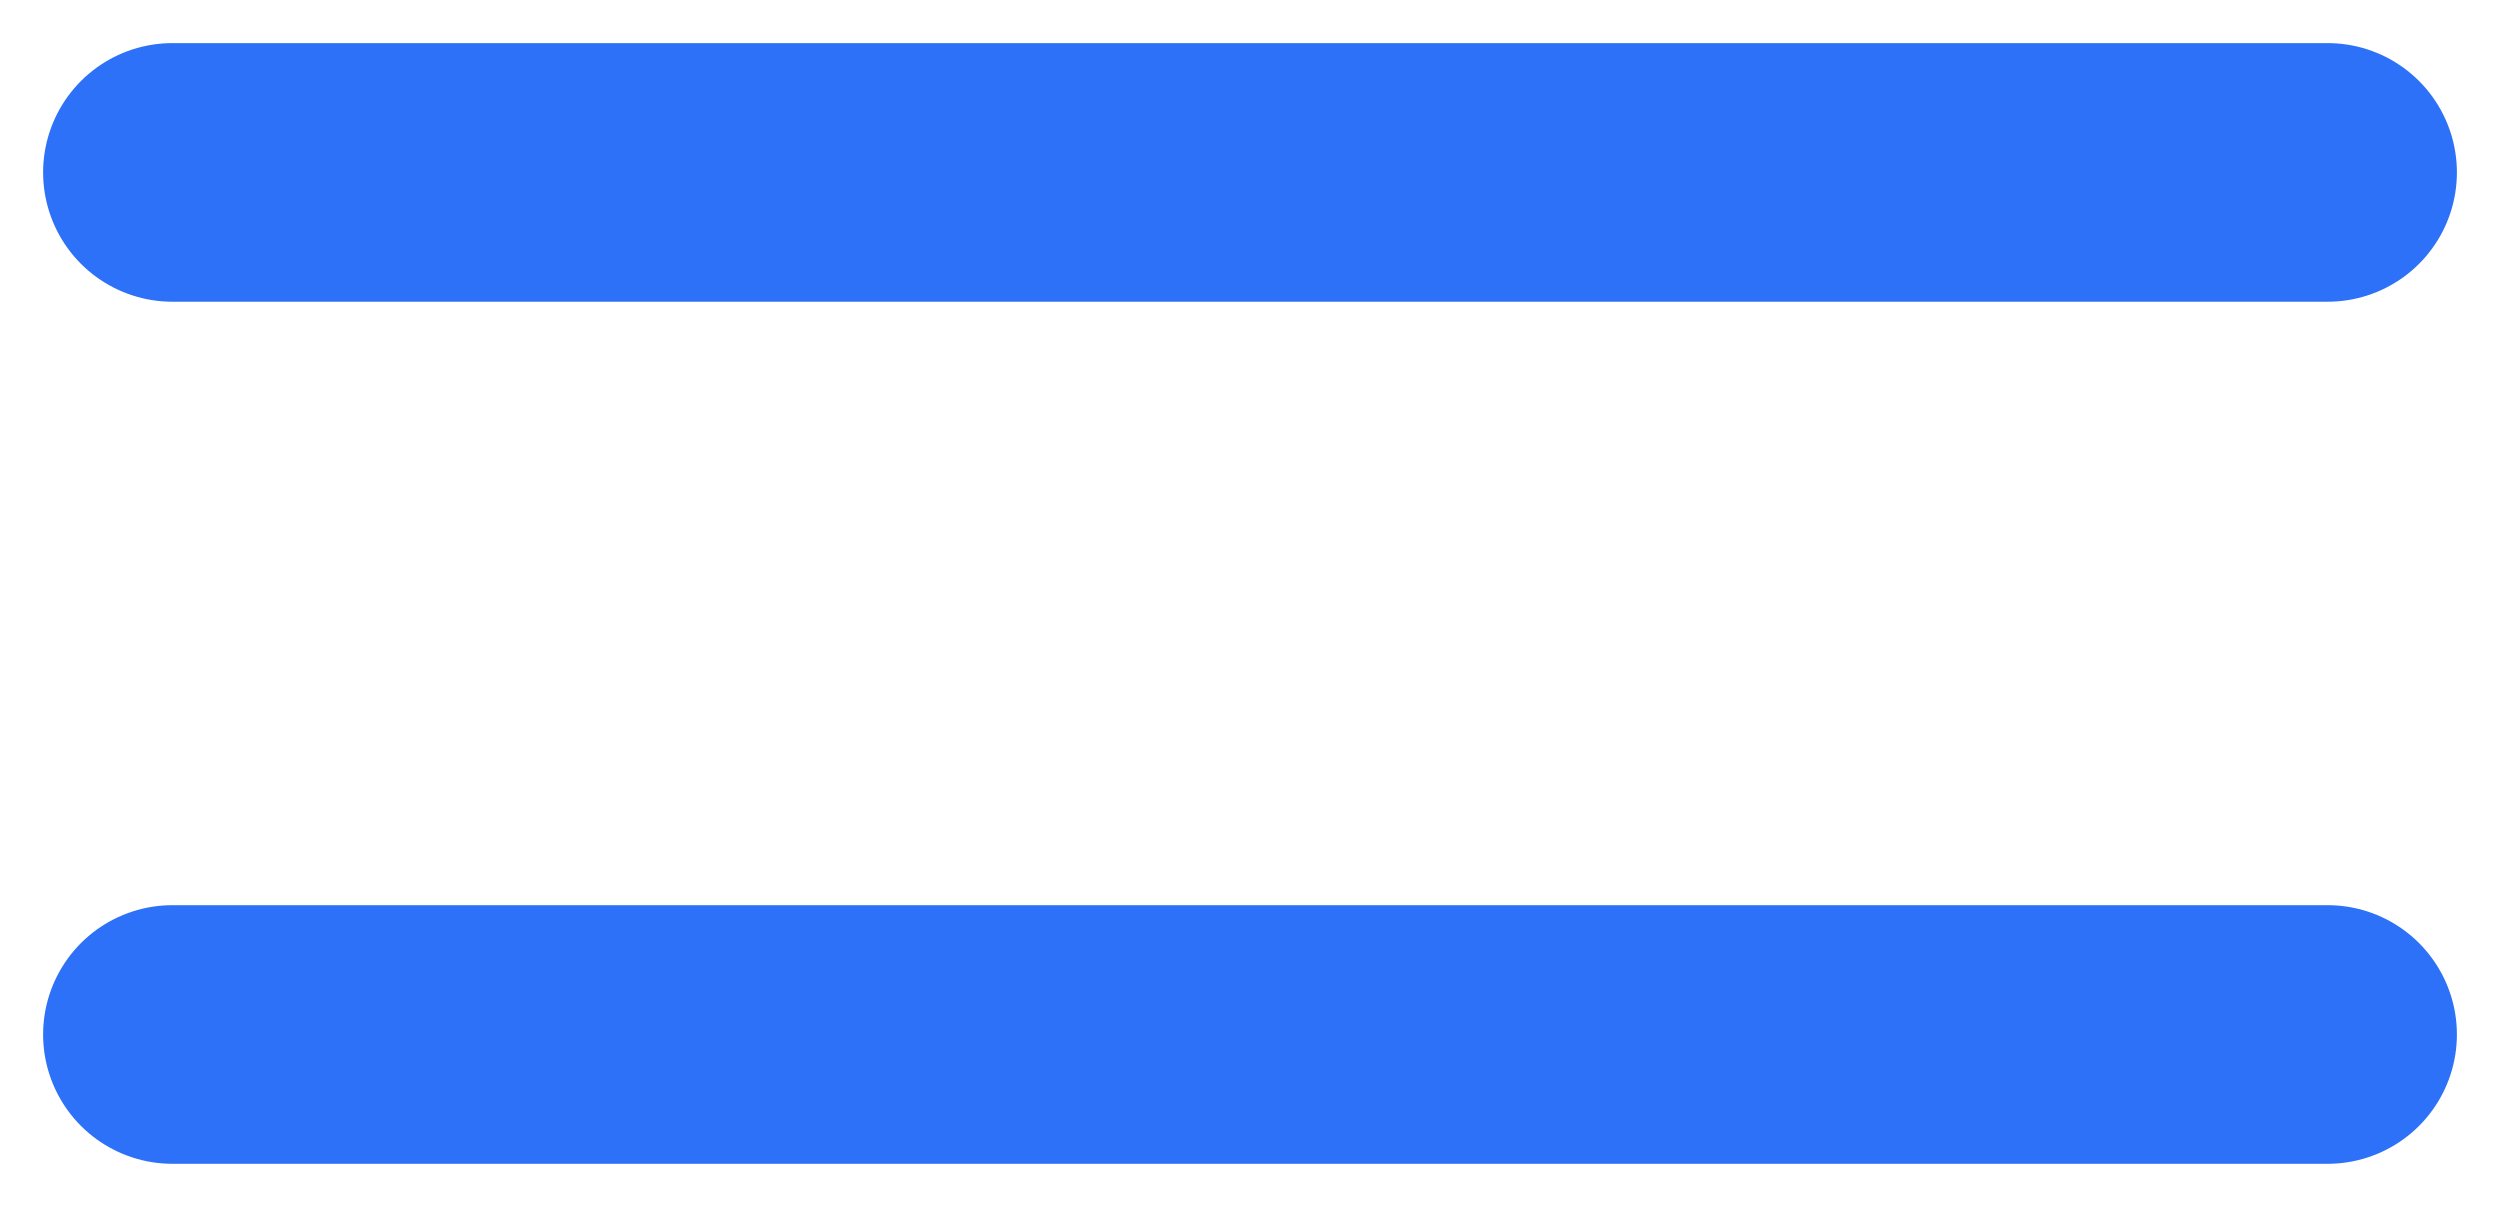 <svg width="29" height="14" viewBox="0 0 29 14" fill="none" xmlns="http://www.w3.org/2000/svg">
<path d="M27 2H2" stroke="#2D71F8" stroke-width="3" stroke-linecap="round"/>
<path d="M27 12H2" stroke="#2D71F8" stroke-width="3" stroke-linecap="round"/>
</svg>
